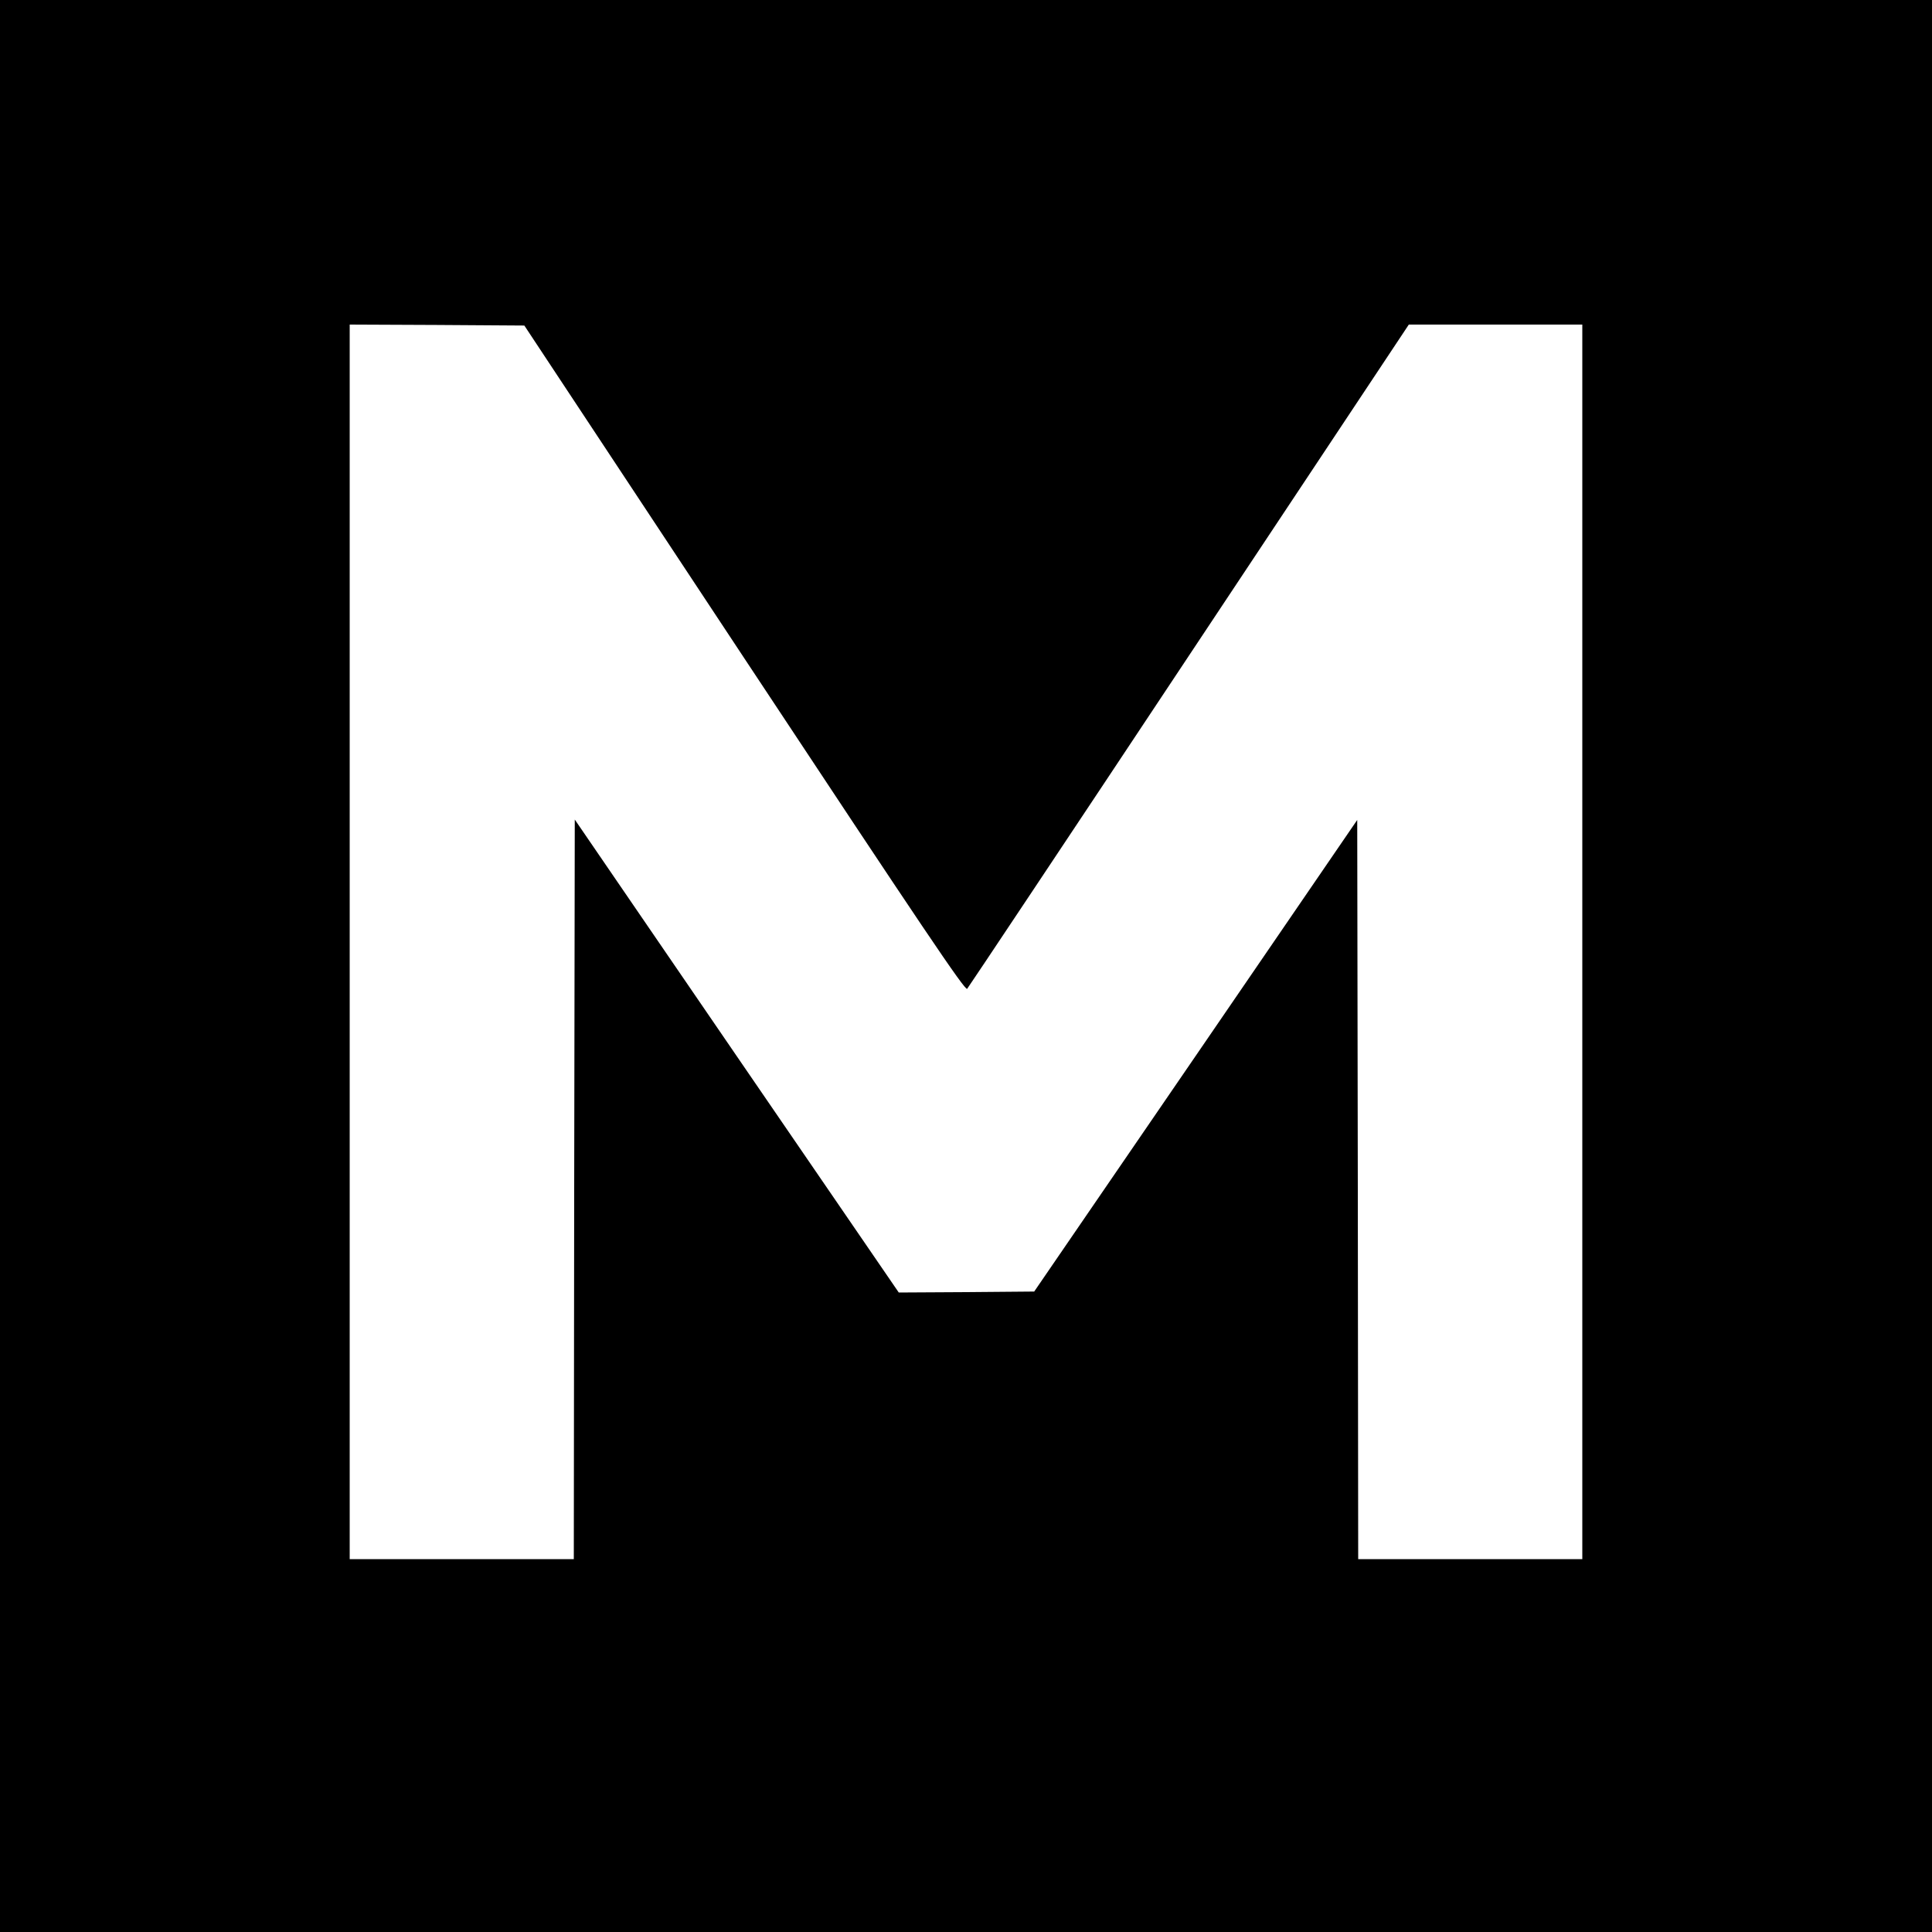 <?xml version="1.0" standalone="no"?>
<!DOCTYPE svg PUBLIC "-//W3C//DTD SVG 20010904//EN"
 "http://www.w3.org/TR/2001/REC-SVG-20010904/DTD/svg10.dtd">
<svg version="1.0" xmlns="http://www.w3.org/2000/svg"
 width="1000pt" height="1000pt" viewBox="0 0 1000 1000"
 preserveAspectRatio="xMidYMid meet">
<g transform="translate(0,1000) scale(0.1,-0.1)"
fill="#000000" stroke="none">
<path d="M0 5000 l0 -5000 5000 0 5000 0 0 5000 0 5000 -5000 0 -5000 0 0
-5000z m3853 1592 c924 -1397 1142 -1721 1153 -1710 6 7 524 784 1149 1726
l1137 1712 449 0 449 0 0 -3195 0 -3195 -580 0 -580 0 -2 1913 -3 1913 -836
-1221 -836 -1220 -350 -3 -351 -2 -839 1224 -838 1224 -3 -1914 -2 -1914 -580
0 -580 0 0 3195 0 3195 452 -2 452 -3 1139 -1723z"/>
</g>
</svg>
